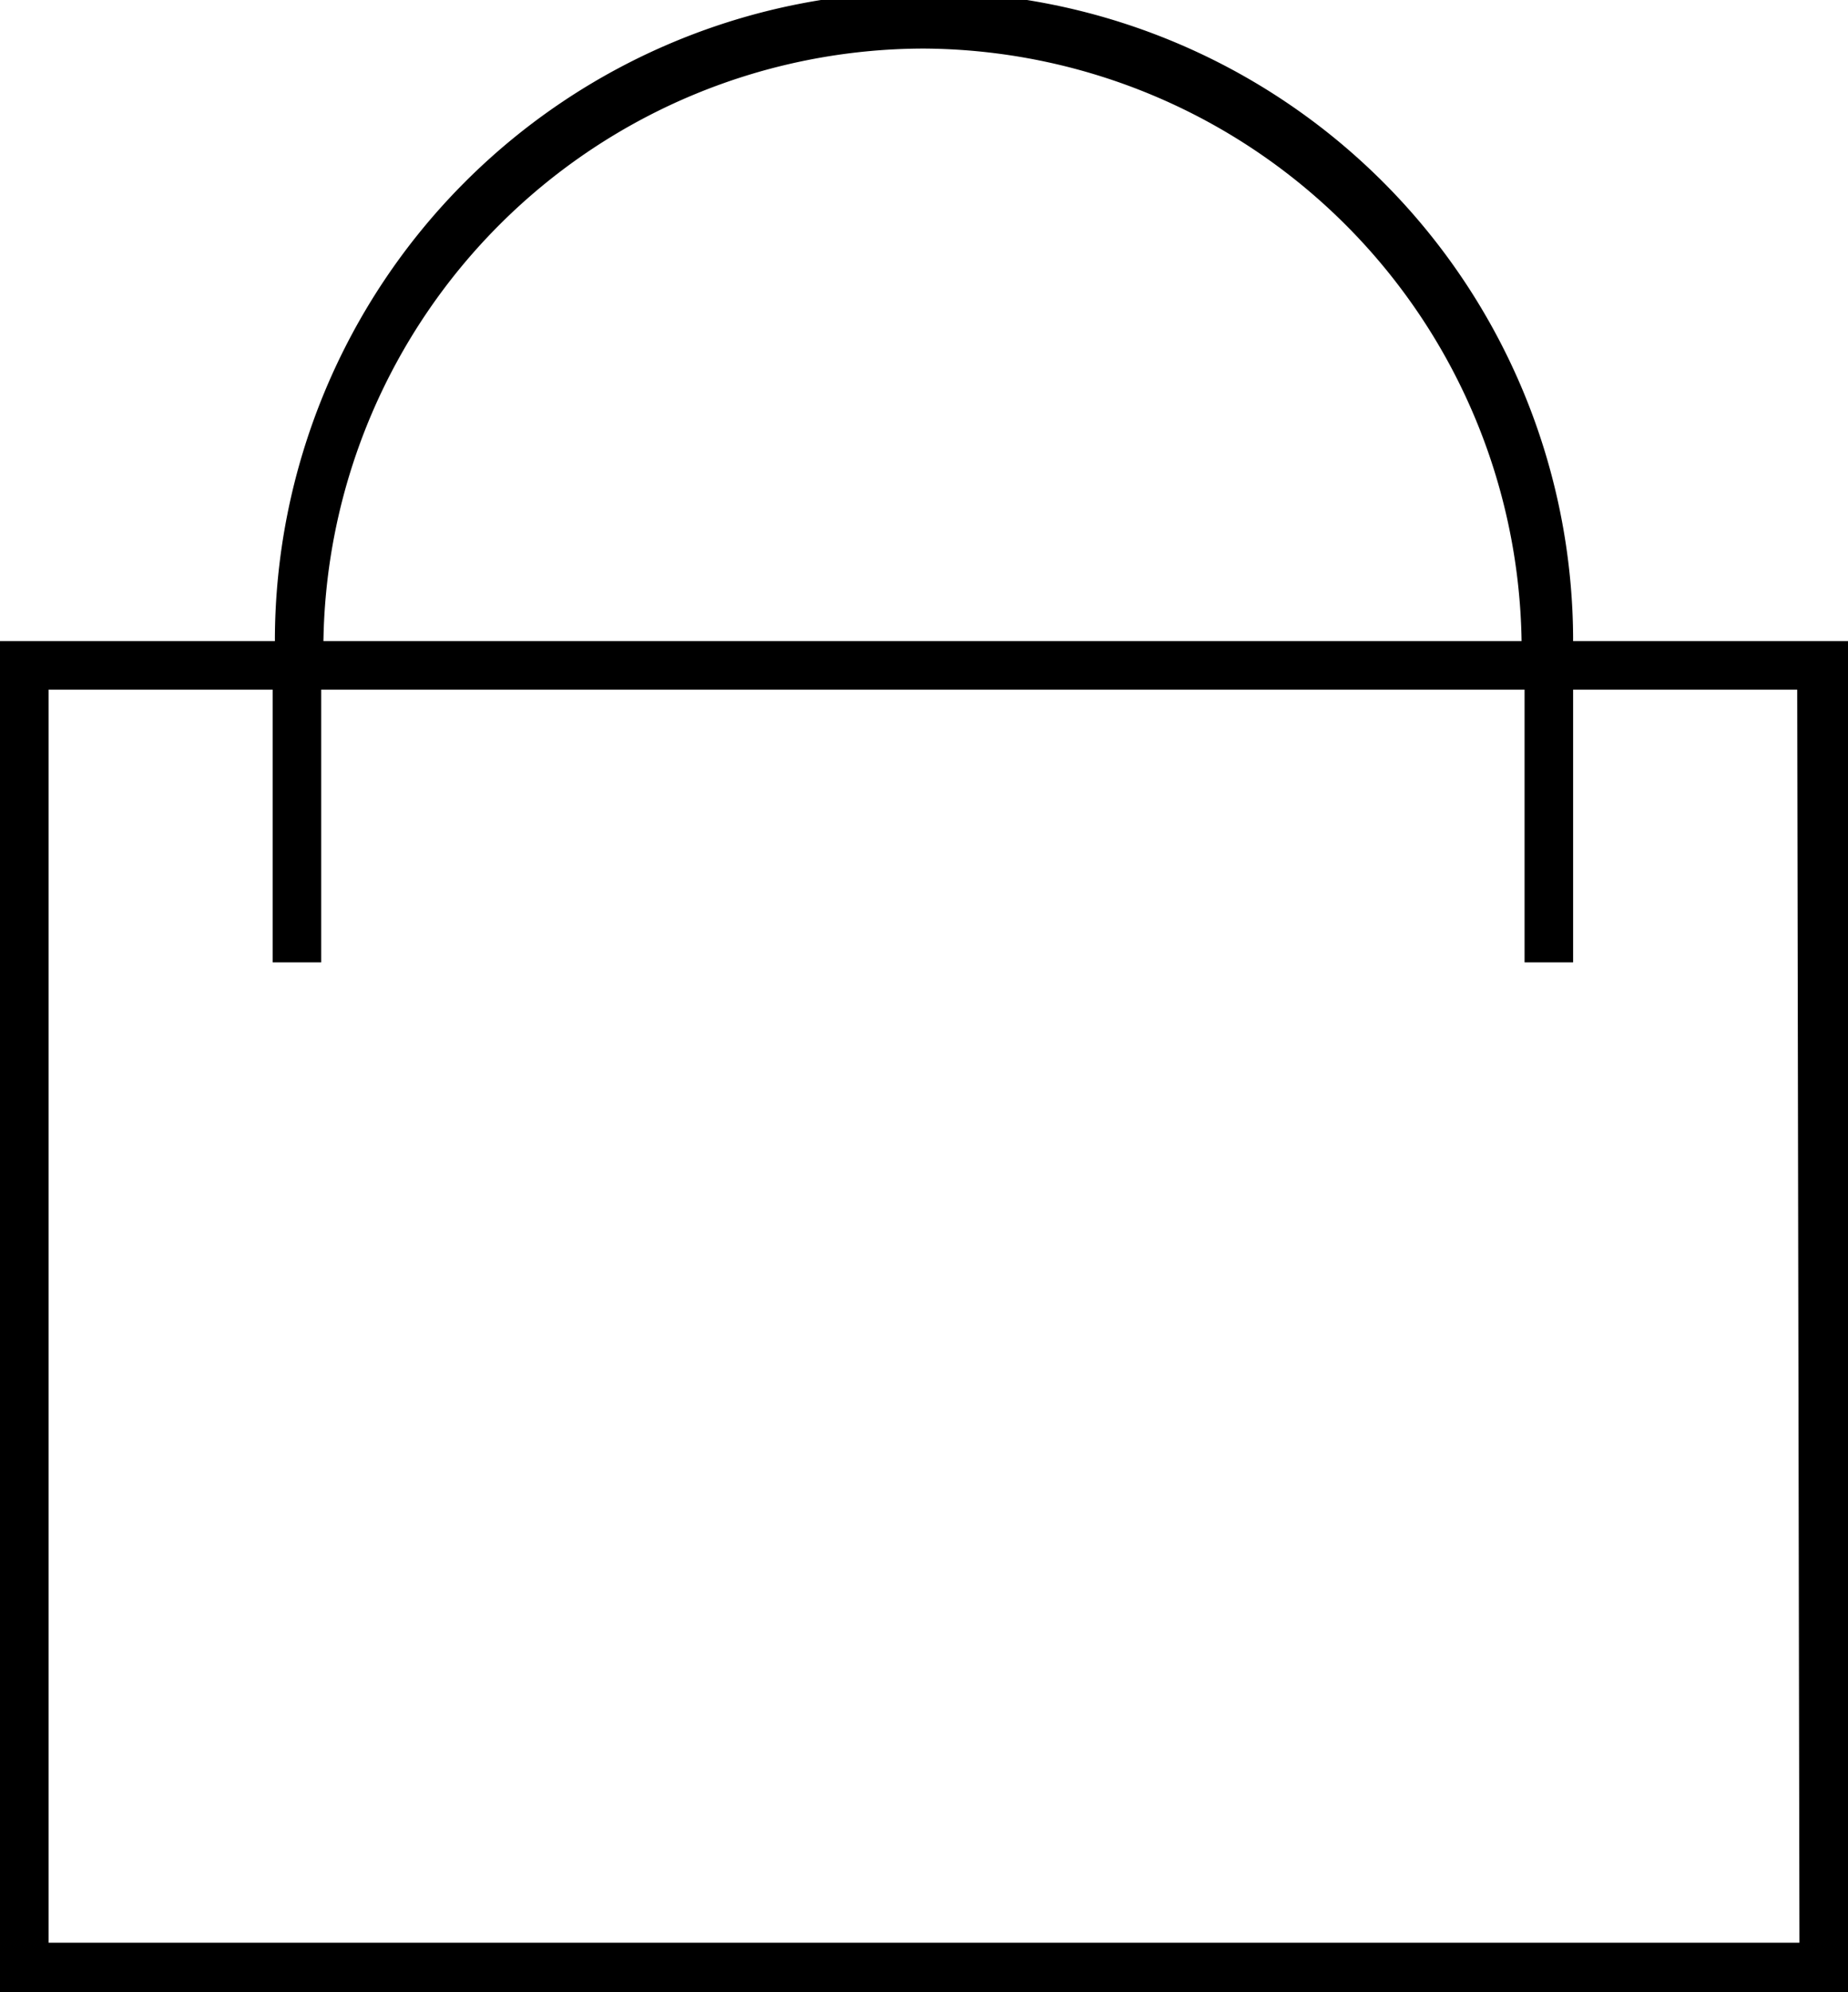 <svg xmlns="http://www.w3.org/2000/svg" viewBox="0 0 24.74 26.66"><title>cart</title><g id="Layer_2" data-name="Layer 2"><g id="Layer_1-2" data-name="Layer 1"><path d="M21.06,8.58a8.69,8.69,0,0,0-17.38,0H0V26.66H24.74V8.58ZM12.37.65a8.05,8.05,0,0,1,8,7.93H4.33A8.05,8.05,0,0,1,12.37.65ZM24.09,26H.65V9.23h3v3.65h.65V9.23H20.41v3.65h.65V9.23h3Z"/></g></g></svg>